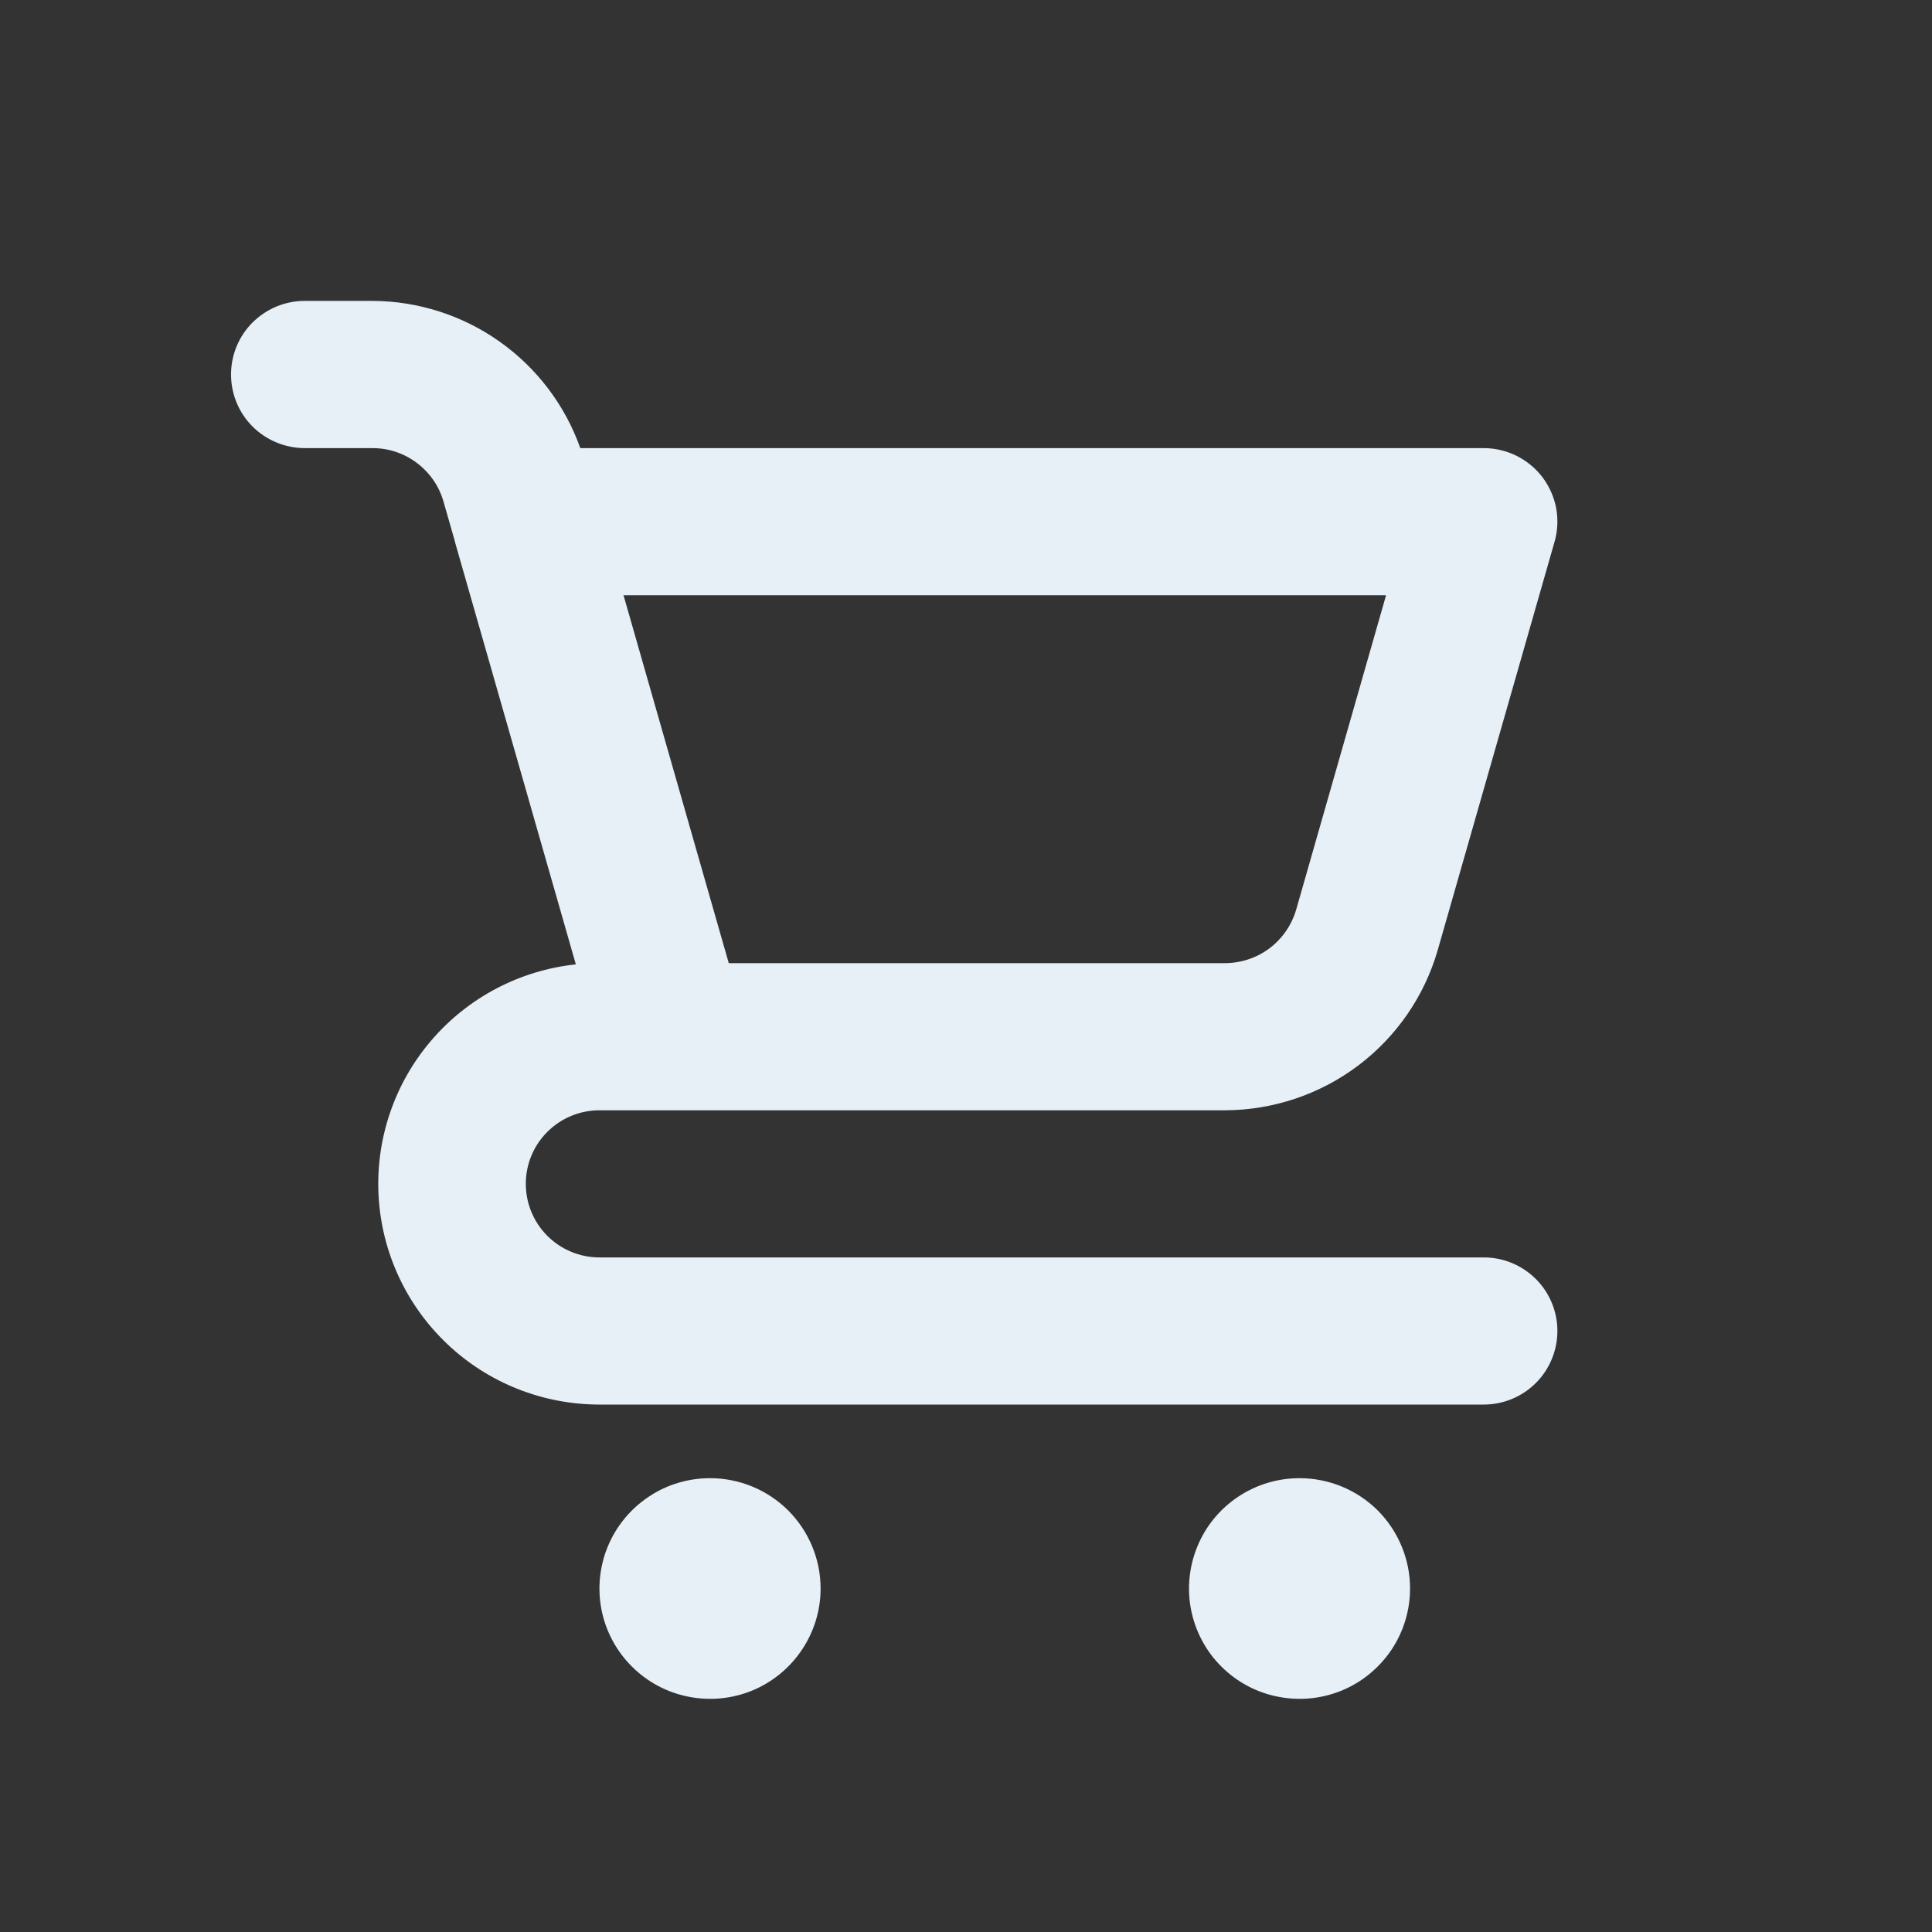 <svg width="19" height="19" viewBox="0 0 19 19" fill="none" xmlns="http://www.w3.org/2000/svg">
  <rect x="0" y="0" width="19" height="19" fill="#333333" stroke="none"/>
  <path
    d="M6.983 14.537C6.768 14.537 6.557 14.6 6.379 14.72C6.2 14.839 6.061 15.008 5.978 15.207C5.896 15.405 5.874 15.623 5.916 15.834C5.958 16.044 6.062 16.238 6.214 16.389C6.366 16.541 6.56 16.645 6.771 16.686C6.981 16.728 7.2 16.707 7.399 16.625C7.597 16.543 7.767 16.403 7.886 16.225C8.006 16.047 8.07 15.837 8.07 15.622C8.07 15.334 7.955 15.058 7.751 14.854C7.547 14.651 7.271 14.537 6.983 14.537ZM14.592 12.366H5.896C5.703 12.366 5.519 12.29 5.383 12.154C5.247 12.018 5.171 11.834 5.171 11.642C5.171 11.45 5.247 11.266 5.383 11.131C5.519 10.995 5.703 10.919 5.896 10.919H12.049C12.521 10.917 12.98 10.763 13.357 10.479C13.734 10.195 14.008 9.797 14.139 9.344L15.288 5.328C15.319 5.221 15.324 5.107 15.304 4.997C15.283 4.887 15.237 4.784 15.17 4.694C15.102 4.605 15.015 4.533 14.915 4.483C14.814 4.433 14.704 4.407 14.592 4.407H5.707C5.557 3.985 5.28 3.619 4.914 3.36C4.549 3.101 4.112 2.961 3.664 2.959H2.997C2.805 2.959 2.62 3.036 2.484 3.171C2.348 3.307 2.272 3.491 2.272 3.683C2.272 3.875 2.348 4.059 2.484 4.195C2.62 4.33 2.805 4.407 2.997 4.407H3.664C3.822 4.407 3.975 4.458 4.1 4.553C4.226 4.648 4.318 4.78 4.361 4.931L4.474 5.325V5.329L5.663 9.484C5.109 9.543 4.6 9.812 4.239 10.235C3.878 10.658 3.693 11.204 3.723 11.759C3.753 12.314 3.995 12.836 4.399 13.218C4.803 13.601 5.339 13.813 5.896 13.813H14.592C14.784 13.813 14.968 13.737 15.104 13.601C15.24 13.465 15.316 13.281 15.316 13.089C15.316 12.898 15.24 12.713 15.104 12.578C14.968 12.442 14.784 12.366 14.592 12.366ZM13.631 5.854L12.747 8.946C12.703 9.097 12.611 9.23 12.486 9.325C12.36 9.42 12.206 9.471 12.049 9.472H7.167L6.982 8.826L6.132 5.854H13.631ZM12.78 14.537C12.565 14.537 12.355 14.6 12.176 14.72C11.997 14.839 11.858 15.008 11.776 15.207C11.694 15.405 11.672 15.623 11.714 15.834C11.756 16.044 11.859 16.238 12.011 16.389C12.163 16.541 12.357 16.645 12.568 16.686C12.779 16.728 12.997 16.707 13.196 16.625C13.395 16.543 13.564 16.403 13.684 16.225C13.803 16.047 13.867 15.837 13.867 15.622C13.867 15.334 13.752 15.058 13.549 14.854C13.345 14.651 13.068 14.537 12.78 14.537Z"
    fill="#E6F0F6"/>
</svg>
